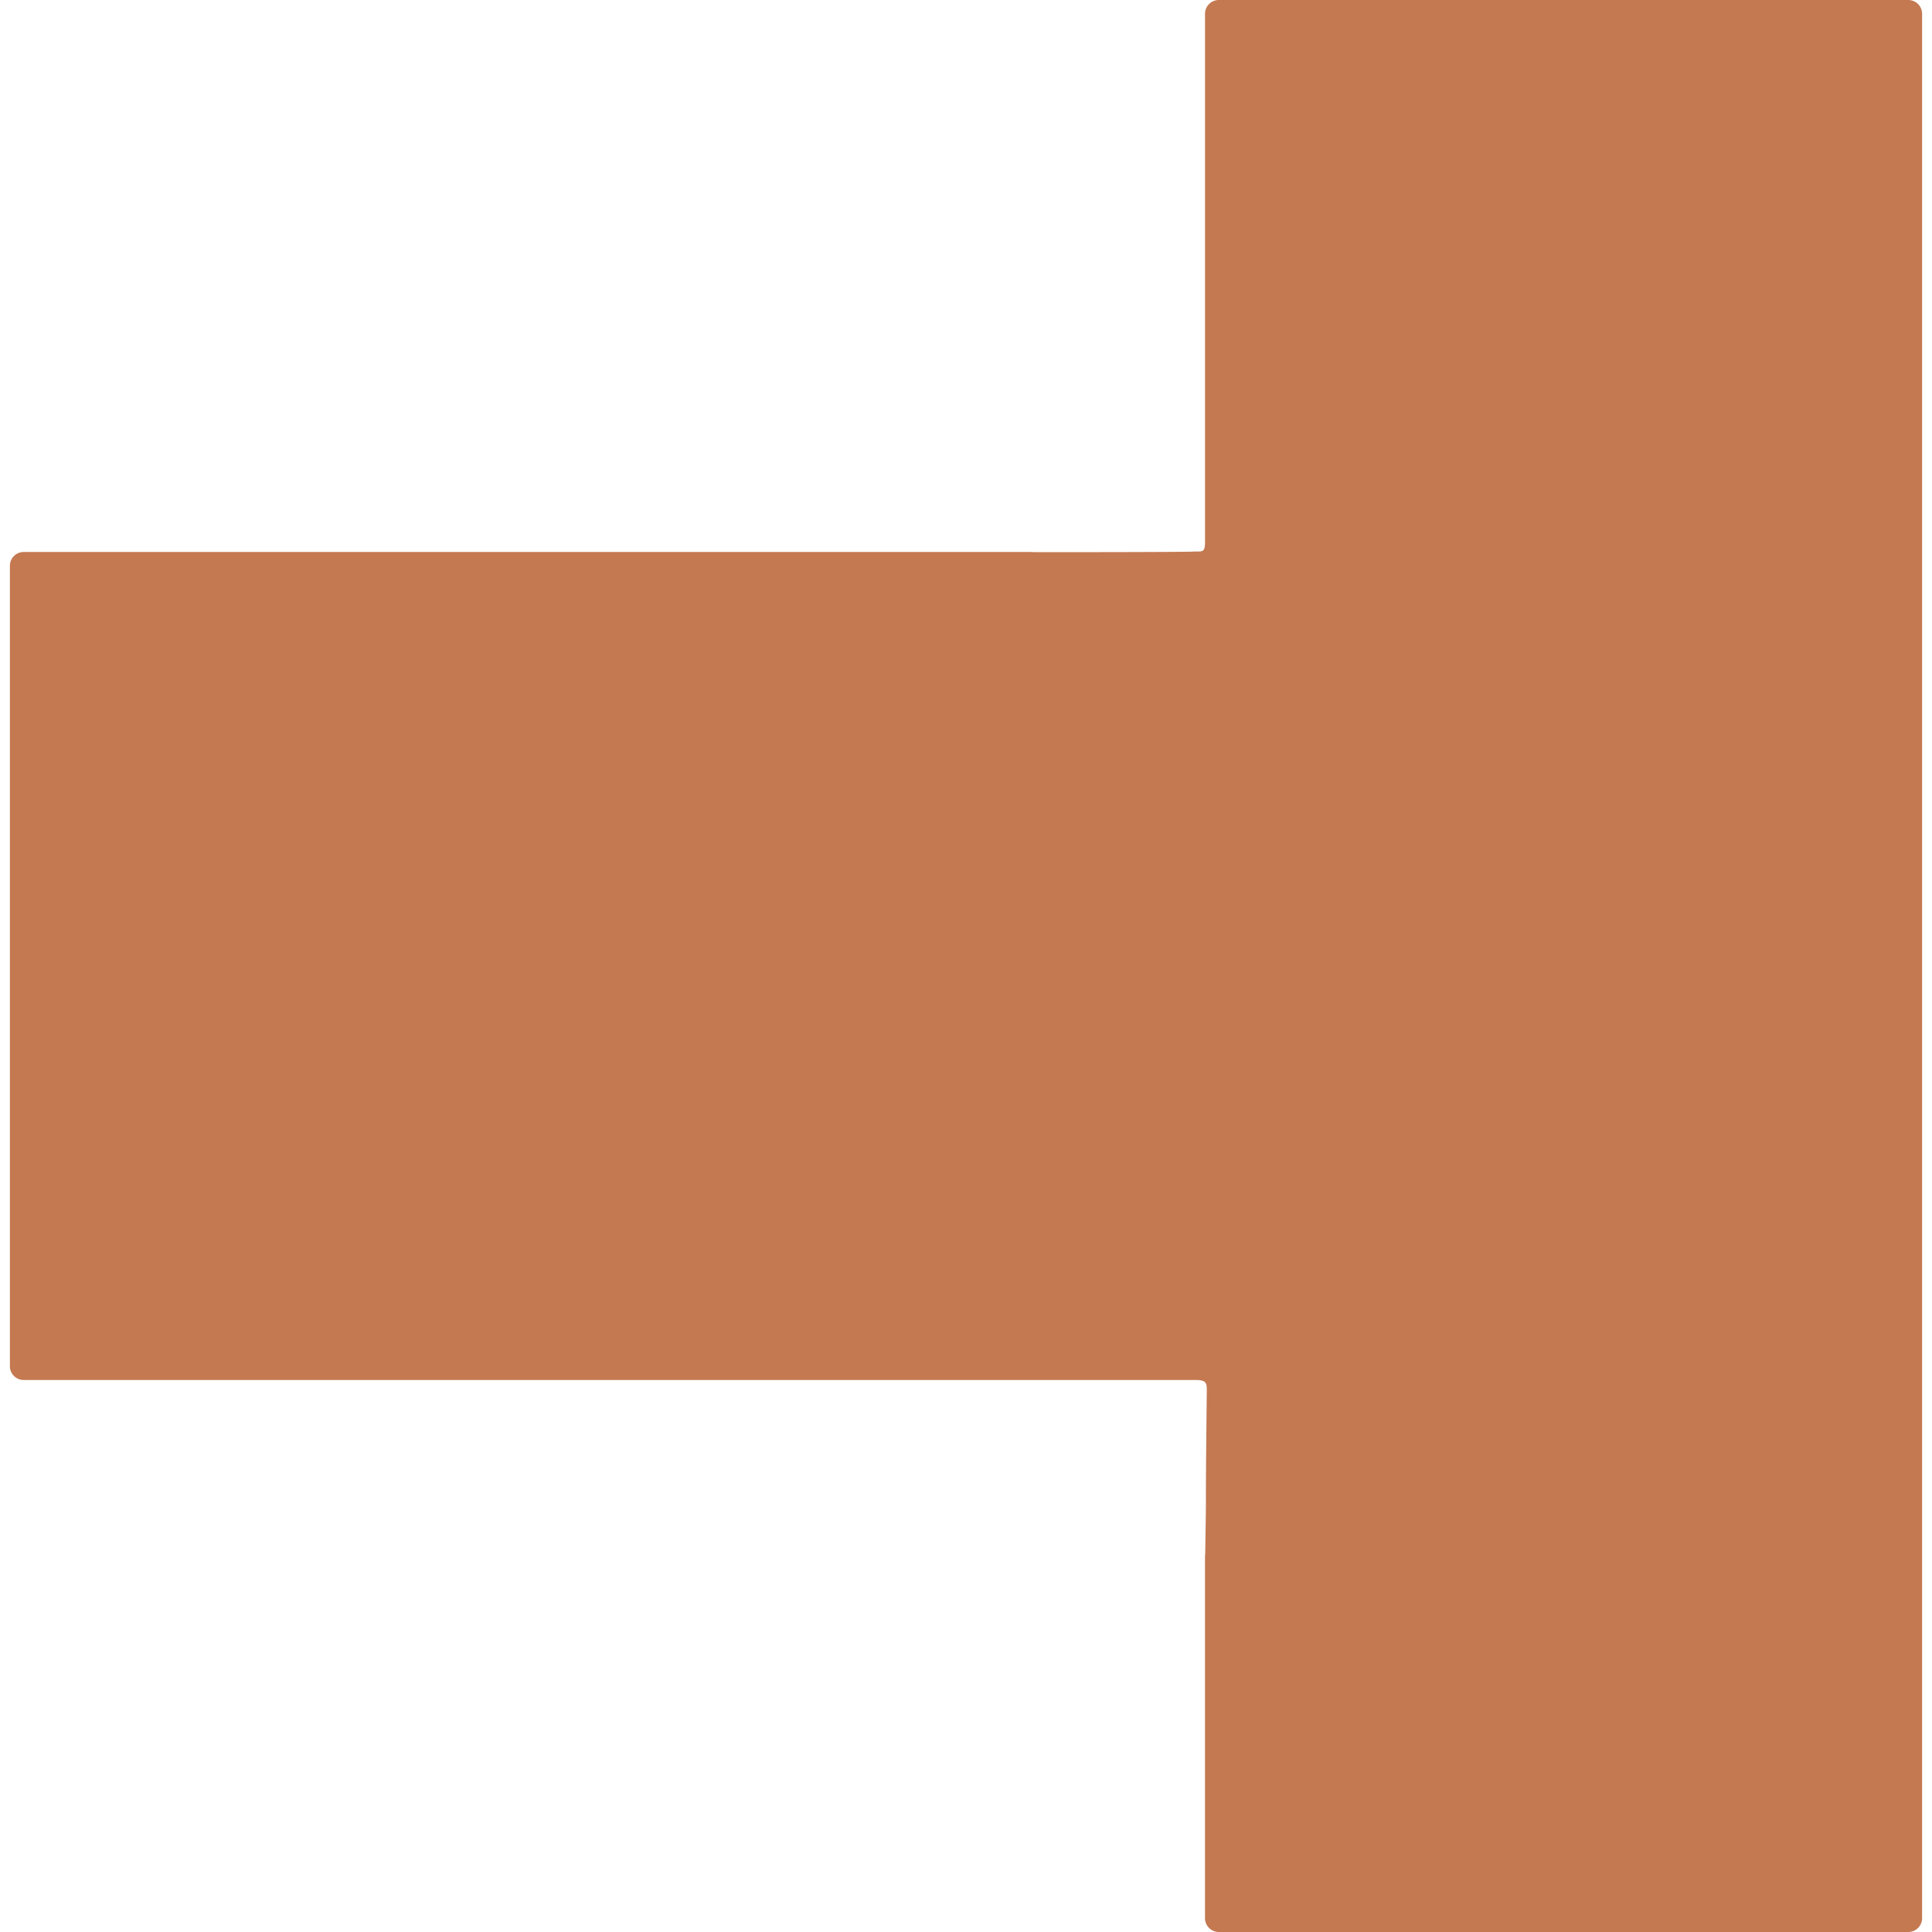<svg xmlns="http://www.w3.org/2000/svg" width="672" height="672" style="enable-background:new" viewBox="0 0 177.8 177.8"><g style="opacity:1"><path d="M191.91 114.3a1.27 1.27 0 0 0-1.27 1.27v48.672c0 .995-.36.775-1.052.819-.692.043-8.179.054-14.616.054l-.332-.016H81.925a1.27 1.27 0 0 0-1.27 1.27v73.662c.001.7.57 1.269 1.27 1.27h107.858c1.005 0 1.028.29 1.02 1.051-.163 14.948 0 5.821-.147 15.145l-.016-.197v33.53c0 .7.569 1.269 1.27 1.269h63.453a1.27 1.27 0 0 0 1.27-1.27V115.57a1.27 1.27 0 0 0-1.27-1.269z" style="color:#000;font-style:normal;font-variant:normal;font-weight:400;font-stretch:normal;font-size:medium;line-height:normal;font-family:sans-serif;font-variant-ligatures:normal;font-variant-position:normal;font-variant-caps:normal;font-variant-numeric:normal;font-variant-alternates:normal;font-feature-settings:normal;text-indent:0;text-align:start;text-decoration:none;text-decoration-line:none;text-decoration-style:solid;text-decoration-color:#000;letter-spacing:normal;word-spacing:normal;text-transform:none;writing-mode:lr-tb;direction:ltr;text-orientation:mixed;dominant-baseline:auto;baseline-shift:baseline;text-anchor:start;white-space:normal;shape-padding:0;clip-rule:nonzero;display:inline;overflow:visible;visibility:visible;isolation:auto;mix-blend-mode:normal;color-interpolation:sRGB;color-interpolation-filters:linearRGB;solid-color:#000;solid-opacity:1;vector-effect:none;fill:#c47951;fill-opacity:1;fill-rule:nonzero;stroke:none;stroke-width:2.54;stroke-linecap:round;stroke-linejoin:round;stroke-miterlimit:4;stroke-dasharray:none;stroke-dashoffset:0;stroke-opacity:1;color-rendering:auto;image-rendering:auto;shape-rendering:auto;text-rendering:auto;enable-background:accumulate" transform="translate(-79.744 -114.3)"/></g></svg>
